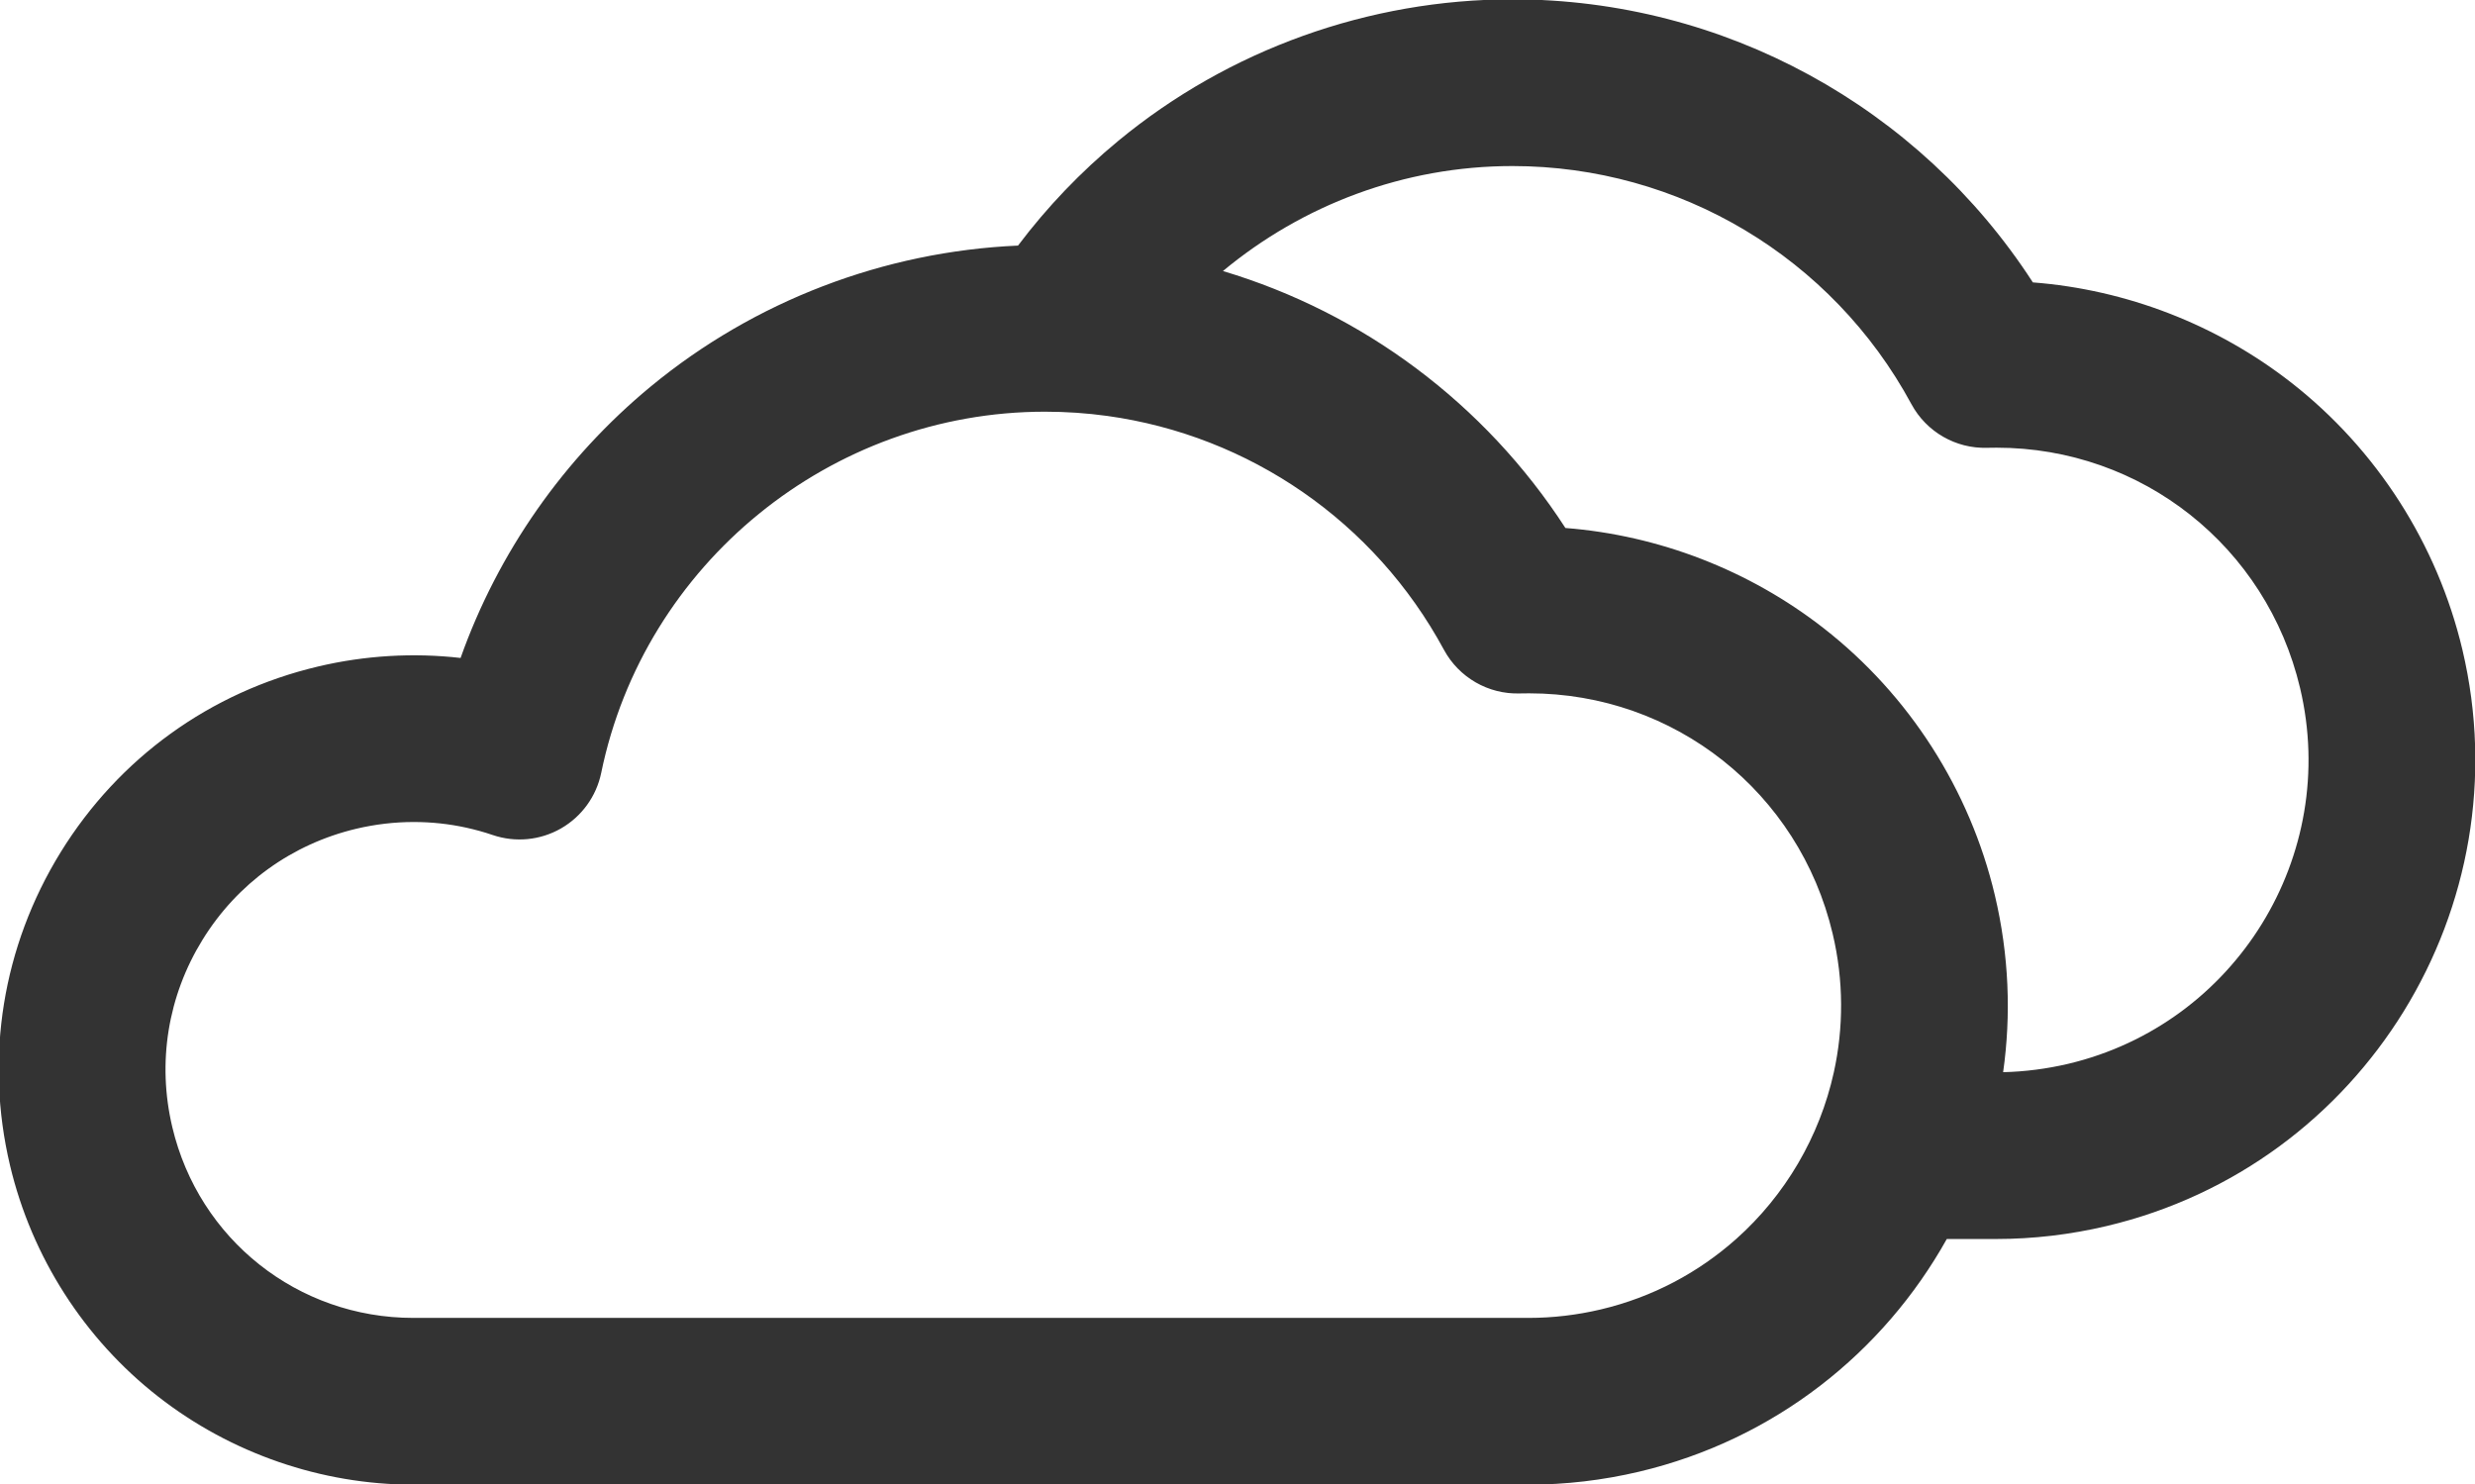 <?xml version="1.0" encoding="UTF-8" standalone="no"?>
<!-- Created with Inkscape (http://www.inkscape.org/) -->

<svg
   width="23.784mm"
   height="14.265mm"
   viewBox="0 0 23.784 14.265"
   version="1.1"
   id="svg1"
   inkscape:version="1.3.2 (091e20e, 2023-11-25, custom)"
   sodipodi:docname="mostly-cloudy.svg"
   xmlns:inkscape="http://www.inkscape.org/namespaces/inkscape"
   xmlns:sodipodi="http://sodipodi.sourceforge.net/DTD/sodipodi-0.dtd"
   xmlns="http://www.w3.org/2000/svg"
   xmlns:svg="http://www.w3.org/2000/svg">
  <sodipodi:namedview
     id="namedview1"
     pagecolor="#505050"
     bordercolor="#eeeeee"
     borderopacity="1"
     inkscape:showpageshadow="0"
     inkscape:pageopacity="0"
     inkscape:pagecheckerboard="0"
     inkscape:deskcolor="#505050"
     inkscape:document-units="mm"
     inkscape:zoom="1.0520974"
     inkscape:cx="-10.930547"
     inkscape:cy="75.088108"
     inkscape:window-width="1278"
     inkscape:window-height="1368"
     inkscape:window-x="2713"
     inkscape:window-y="405"
     inkscape:window-maximized="0"
     inkscape:current-layer="layer1" />
  <defs
     id="defs1">
    <clipPath
       clipPathUnits="userSpaceOnUse"
       id="clipPath154">
      <path
         d="M 0,600 H 800 V 0 H 0 Z"
         transform="translate(-255.525,-443.47)"
         id="path154" />
    </clipPath>
    <clipPath
       clipPathUnits="userSpaceOnUse"
       id="clipPath156">
      <path
         d="M 0,600 H 800 V 0 H 0 Z"
         transform="translate(-150,-468.994)"
         id="path156" />
    </clipPath>
    <clipPath
       clipPathUnits="userSpaceOnUse"
       id="clipPath158">
      <path
         d="M 0,600 H 800 V 0 H 0 Z"
         transform="translate(-133.738,-452.731)"
         id="path158" />
    </clipPath>
    <clipPath
       clipPathUnits="userSpaceOnUse"
       id="clipPath160">
      <path
         d="M 0,600 H 800 V 0 H 0 Z"
         transform="translate(-150,-429.901)"
         id="path160" />
    </clipPath>
    <clipPath
       clipPathUnits="userSpaceOnUse"
       id="clipPath162">
      <path
         d="M 0,600 H 800 V 0 H 0 Z"
         transform="translate(-172.83,-452.731)"
         id="path162" />
    </clipPath>
    <clipPath
       clipPathUnits="userSpaceOnUse"
       id="clipPath164">
      <path
         d="M 0,600 H 800 V 0 H 0 Z"
         transform="translate(-150,-462.471)"
         id="path164" />
    </clipPath>
    <clipPath
       clipPathUnits="userSpaceOnUse"
       id="clipPath166">
      <path
         d="M 0,600 H 800 V 0 H 0 Z"
         transform="translate(-138.501,-464.231)"
         id="path166" />
    </clipPath>
    <clipPath
       clipPathUnits="userSpaceOnUse"
       id="clipPath168">
      <path
         d="M 0,600 H 800 V 0 H 0 Z"
         transform="translate(-136.179,-438.91)"
         id="path168" />
    </clipPath>
    <clipPath
       clipPathUnits="userSpaceOnUse"
       id="clipPath170">
      <path
         d="M 0,600 H 800 V 0 H 0 Z"
         transform="translate(-163.821,-438.91)"
         id="path170" />
    </clipPath>
    <clipPath
       clipPathUnits="userSpaceOnUse"
       id="clipPath172">
      <path
         d="M 0,600 H 800 V 0 H 0 Z"
         transform="translate(-161.5,-464.231)"
         id="path172" />
    </clipPath>
    <clipPath
       clipPathUnits="userSpaceOnUse"
       id="clipPath96">
      <path
         d="M 0,600 H 800 V 0 H 0 Z"
         transform="translate(-366.266,-442.896)"
         id="path96" />
    </clipPath>
    <clipPath
       clipPathUnits="userSpaceOnUse"
       id="clipPath54">
      <path
         d="M 0,600 H 800 V 0 H 0 Z"
         transform="translate(-472.628,-443.97)"
         id="path54" />
    </clipPath>
  </defs>
  <g
     inkscape:label="Layer 1"
     inkscape:groupmode="layer"
     id="layer1"
     transform="translate(-107.685,-108.479)">
    <path
       id="path53"
       d="m 0,0 c -0.583,-0.137 -1.179,-0.214 -1.772,-0.228 0.221,1.562 0.16,3.19 -0.225,4.816 -0.68,2.873 -2.333,5.454 -4.657,7.268 -2.026,1.582 -4.492,2.533 -7.034,2.731 -2.202,3.399 -5.52,5.857 -9.323,6.995 2.159,1.794 4.924,2.858 7.881,2.858 4.539,0 8.7,-2.483 10.861,-6.481 0.408,-0.755 1.207,-1.216 2.065,-1.189 0.085,0.002 0.17,0.003 0.255,0.003 3.952,0 7.349,-2.691 8.261,-6.544 C 7.393,5.669 4.561,1.081 0,0 m -9.04,-4.769 c -1.018,-0.907 -2.268,-1.583 -3.687,-1.918 -0.644,-0.152 -1.304,-0.23 -1.961,-0.23 h -30.313 -0.053 c -3.138,0 -5.836,2.136 -6.559,5.195 -0.416,1.755 -0.123,3.566 0.823,5.099 0.947,1.534 2.434,2.607 4.188,3.023 0.515,0.121 1.039,0.183 1.561,0.183 0.482,0 0.961,-0.051 1.431,-0.154 0.242,-0.054 0.484,-0.119 0.721,-0.201 0.617,-0.209 1.293,-0.144 1.858,0.18 0.564,0.324 0.963,0.875 1.094,1.511 1.172,5.698 6.252,9.834 12.082,9.834 0.573,0 1.14,-0.039 1.698,-0.116 3.86,-0.535 7.274,-2.872 9.162,-6.366 0.408,-0.754 1.208,-1.215 2.064,-1.188 0.086,0.002 0.17,0.003 0.256,0.003 3.952,0 7.35,-2.69 8.262,-6.544 0.304,-1.281 0.298,-2.565 0.032,-3.772 -0.387,-1.754 -1.322,-3.347 -2.659,-4.539 m 19.77,16.044 c -0.681,2.873 -2.334,5.454 -4.658,7.269 -2.024,1.581 -4.492,2.533 -7.035,2.729 -3.098,4.785 -8.41,7.706 -14.167,7.706 -3.907,0 -7.718,-1.367 -10.726,-3.849 -1.025,-0.845 -1.942,-1.805 -2.734,-2.855 -3.648,-0.16 -7.173,-1.506 -9.993,-3.832 -2.371,-1.955 -4.164,-4.527 -5.182,-7.394 -1.285,0.147 -2.606,0.069 -3.881,-0.233 -2.935,-0.694 -5.422,-2.49 -7.006,-5.055 -1.582,-2.566 -2.073,-5.594 -1.378,-8.529 0.589,-2.486 2.02,-4.721 4.032,-6.291 1.978,-1.545 4.445,-2.397 6.944,-2.397 h 0.072 30.295 c 1.008,0 2.02,0.12 3.006,0.353 3.698,0.875 6.654,3.253 8.375,6.334 h 1.345 c 1.01,0 2.021,0.12 3.007,0.353 6.996,1.656 11.339,8.695 9.684,15.691"
       style="fill:#333333 icc-color(sRGB-IEC61966-2, 0.1, 0.2, 0.2, 0.2);fill-opacity:1;fill-rule:nonzero;stroke:none"
       transform="matrix(0.353,0,0,-0.353,127.56,118.702)"
       clip-path="url(#clipPath54)" />
  </g>
</svg>
